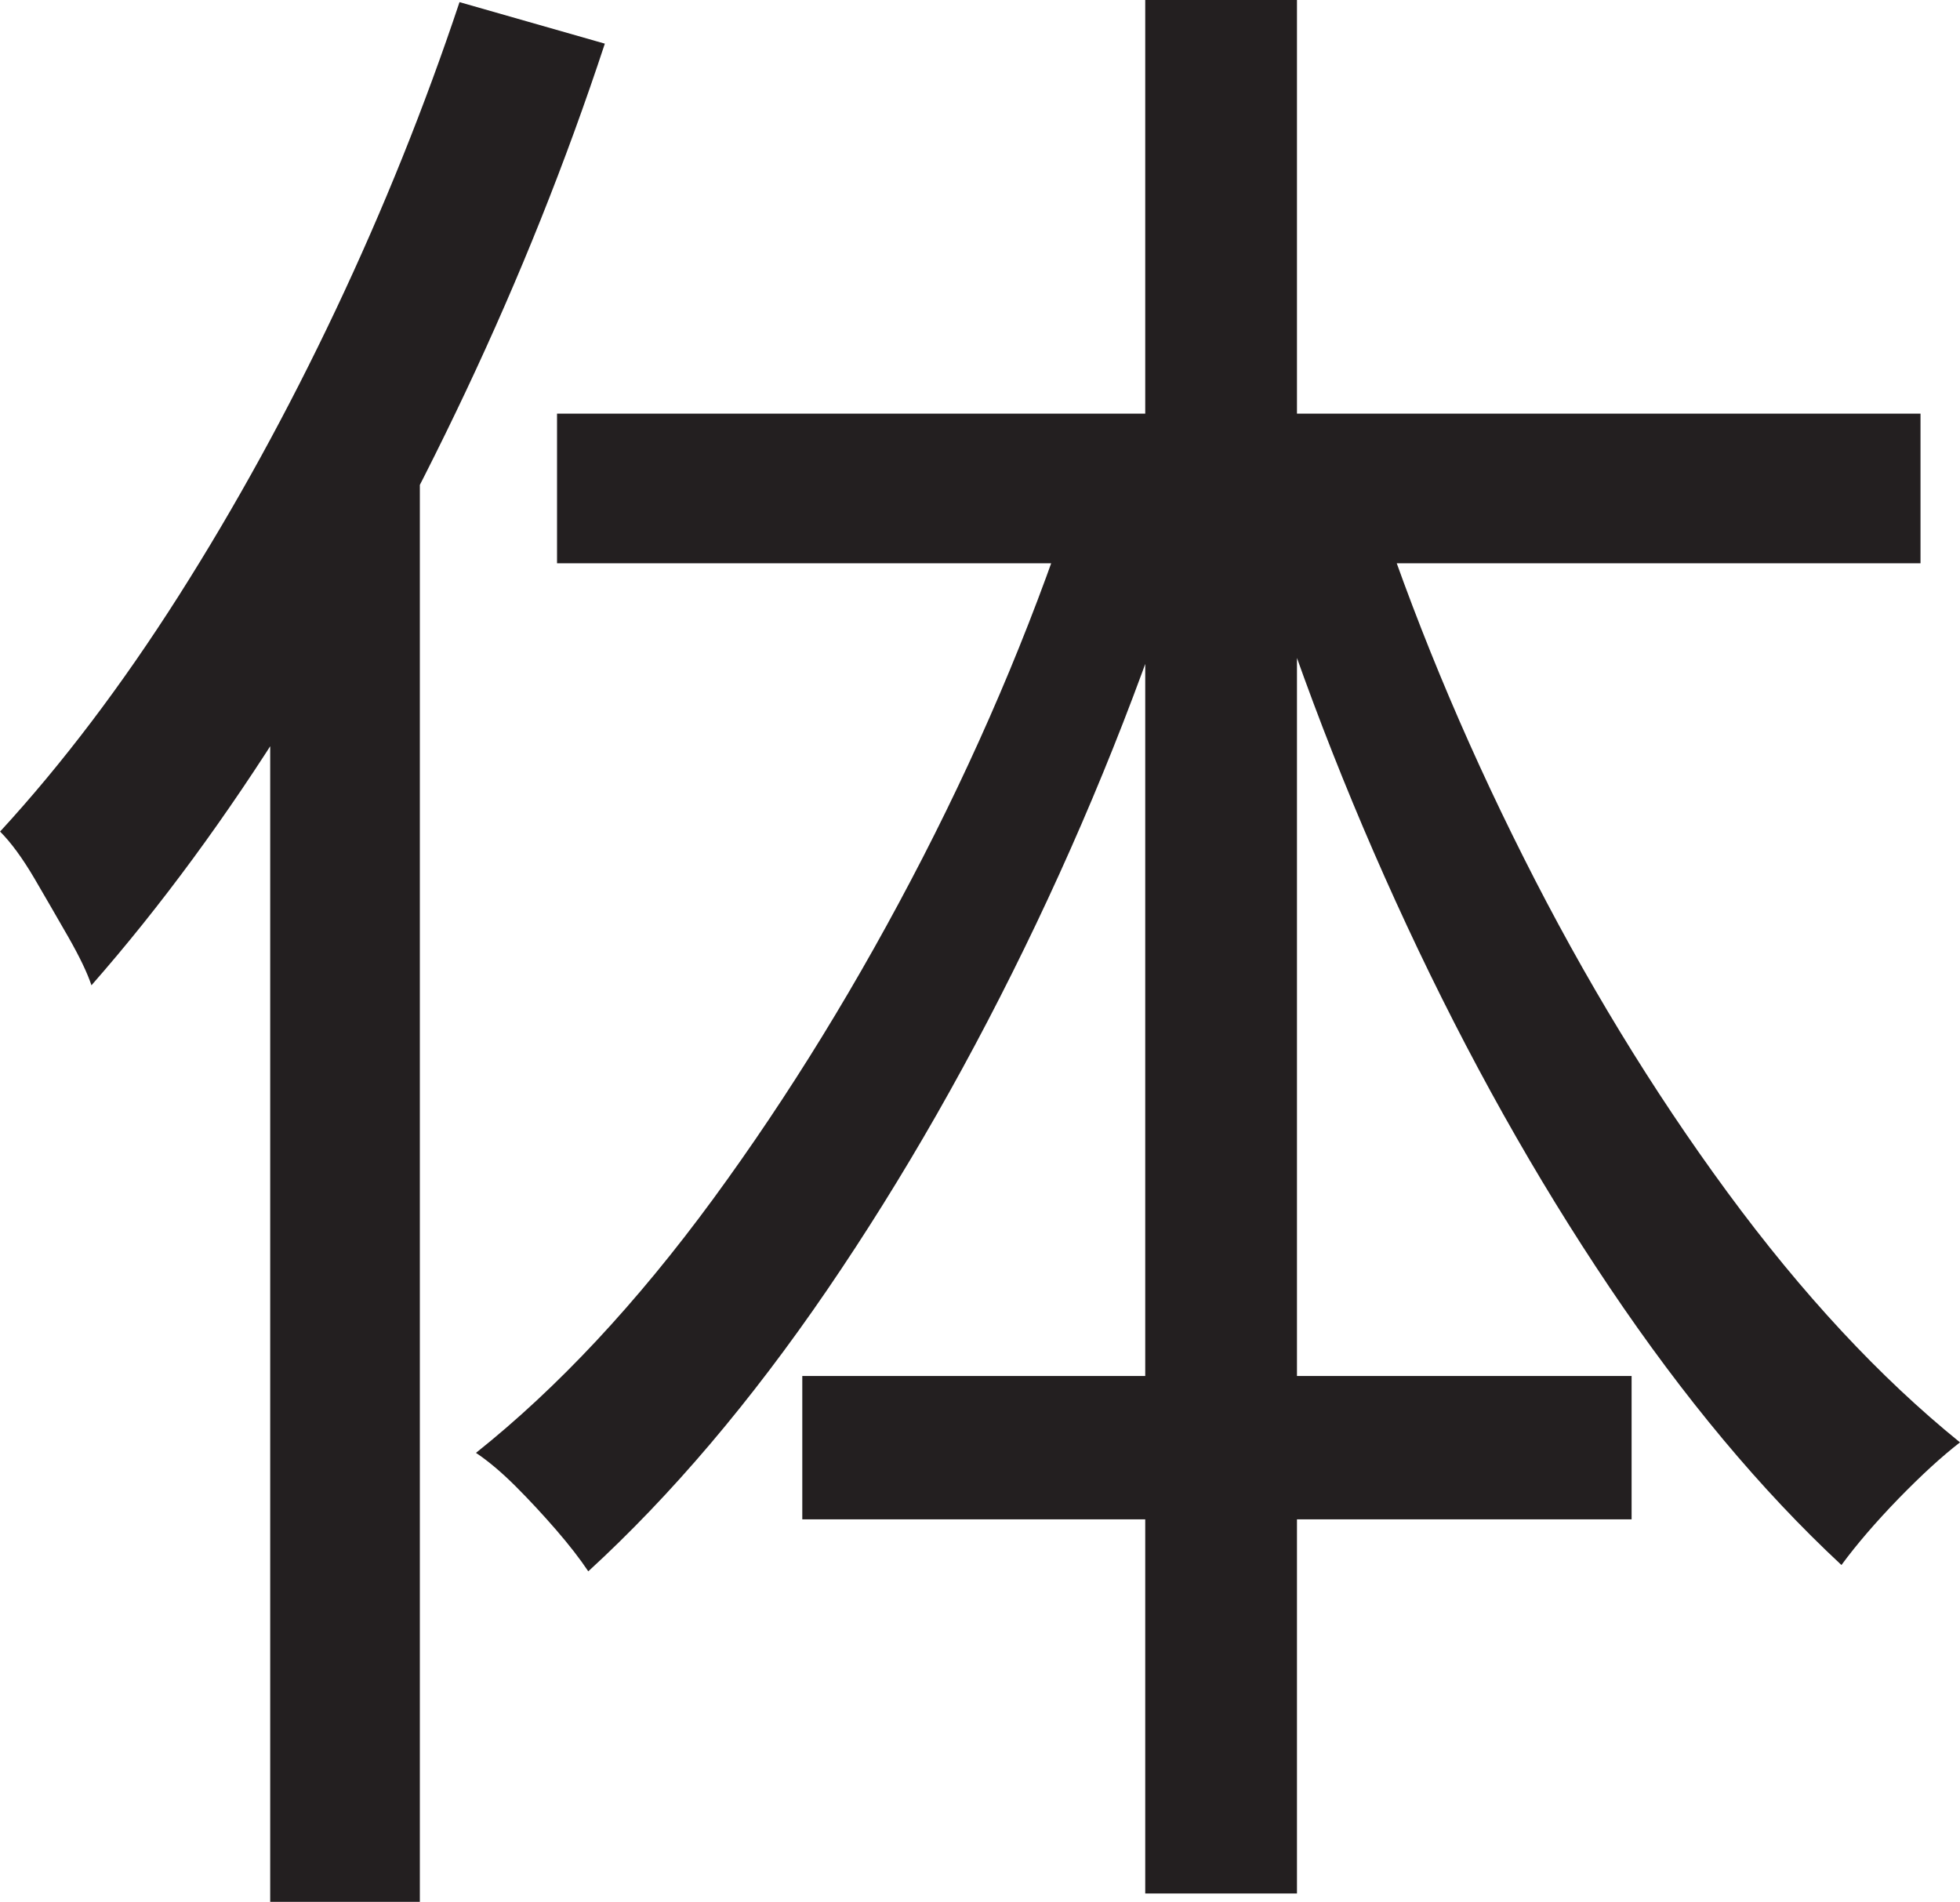 <?xml version="1.0" encoding="UTF-8"?>
<svg id="Layer_1" data-name="Layer 1" xmlns="http://www.w3.org/2000/svg" viewBox="0 0 235.75 228.75">
  <path d="M55.25.25l17.5,5c-4.67,14.17-10.25,28.12-16.75,41.88s-13.54,26.71-21.12,38.88c-7.59,12.17-15.54,23-23.88,32.5-.5-1.5-1.42-3.41-2.75-5.75-1.34-2.33-2.71-4.71-4.12-7.12-1.42-2.41-2.79-4.29-4.12-5.62,7.5-8.16,14.66-17.62,21.5-28.38,6.83-10.75,13.12-22.21,18.88-34.38,5.75-12.16,10.71-24.5,14.88-37ZM32.5,64.5l17.5-17.75.5.25v181.75h-18V64.5ZM129.75,58l14,4c-5.17,16.84-11.54,33.21-19.12,49.12-7.59,15.92-15.96,30.59-25.12,44-9.17,13.42-18.75,24.71-28.75,33.88-1-1.5-2.29-3.16-3.88-5-1.59-1.83-3.21-3.58-4.88-5.25-1.67-1.66-3.25-3-4.75-4,9.83-7.83,19.33-18,28.5-30.5,9.16-12.5,17.58-26.21,25.25-41.12,7.66-14.91,13.91-29.96,18.75-45.12ZM67,49.75h164v18H67v-18ZM96.5,165.5h99.75v17.25h-99.75v-17.25ZM137.75,0h18.25v227.75h-18.25V0ZM165,59c4.83,14.84,10.91,29.54,18.25,44.12,7.33,14.59,15.5,28,24.5,40.25s18.33,22.29,28,30.12c-2.17,1.67-4.62,3.92-7.38,6.75-2.75,2.84-5.04,5.5-6.88,8-9.67-9-18.96-20.12-27.88-33.38-8.92-13.25-17.04-27.75-24.38-43.5-7.34-15.75-13.5-31.79-18.5-48.12l14.25-4.25Z" style="fill: #231f20; stroke-width: 0px;"/>
</svg>